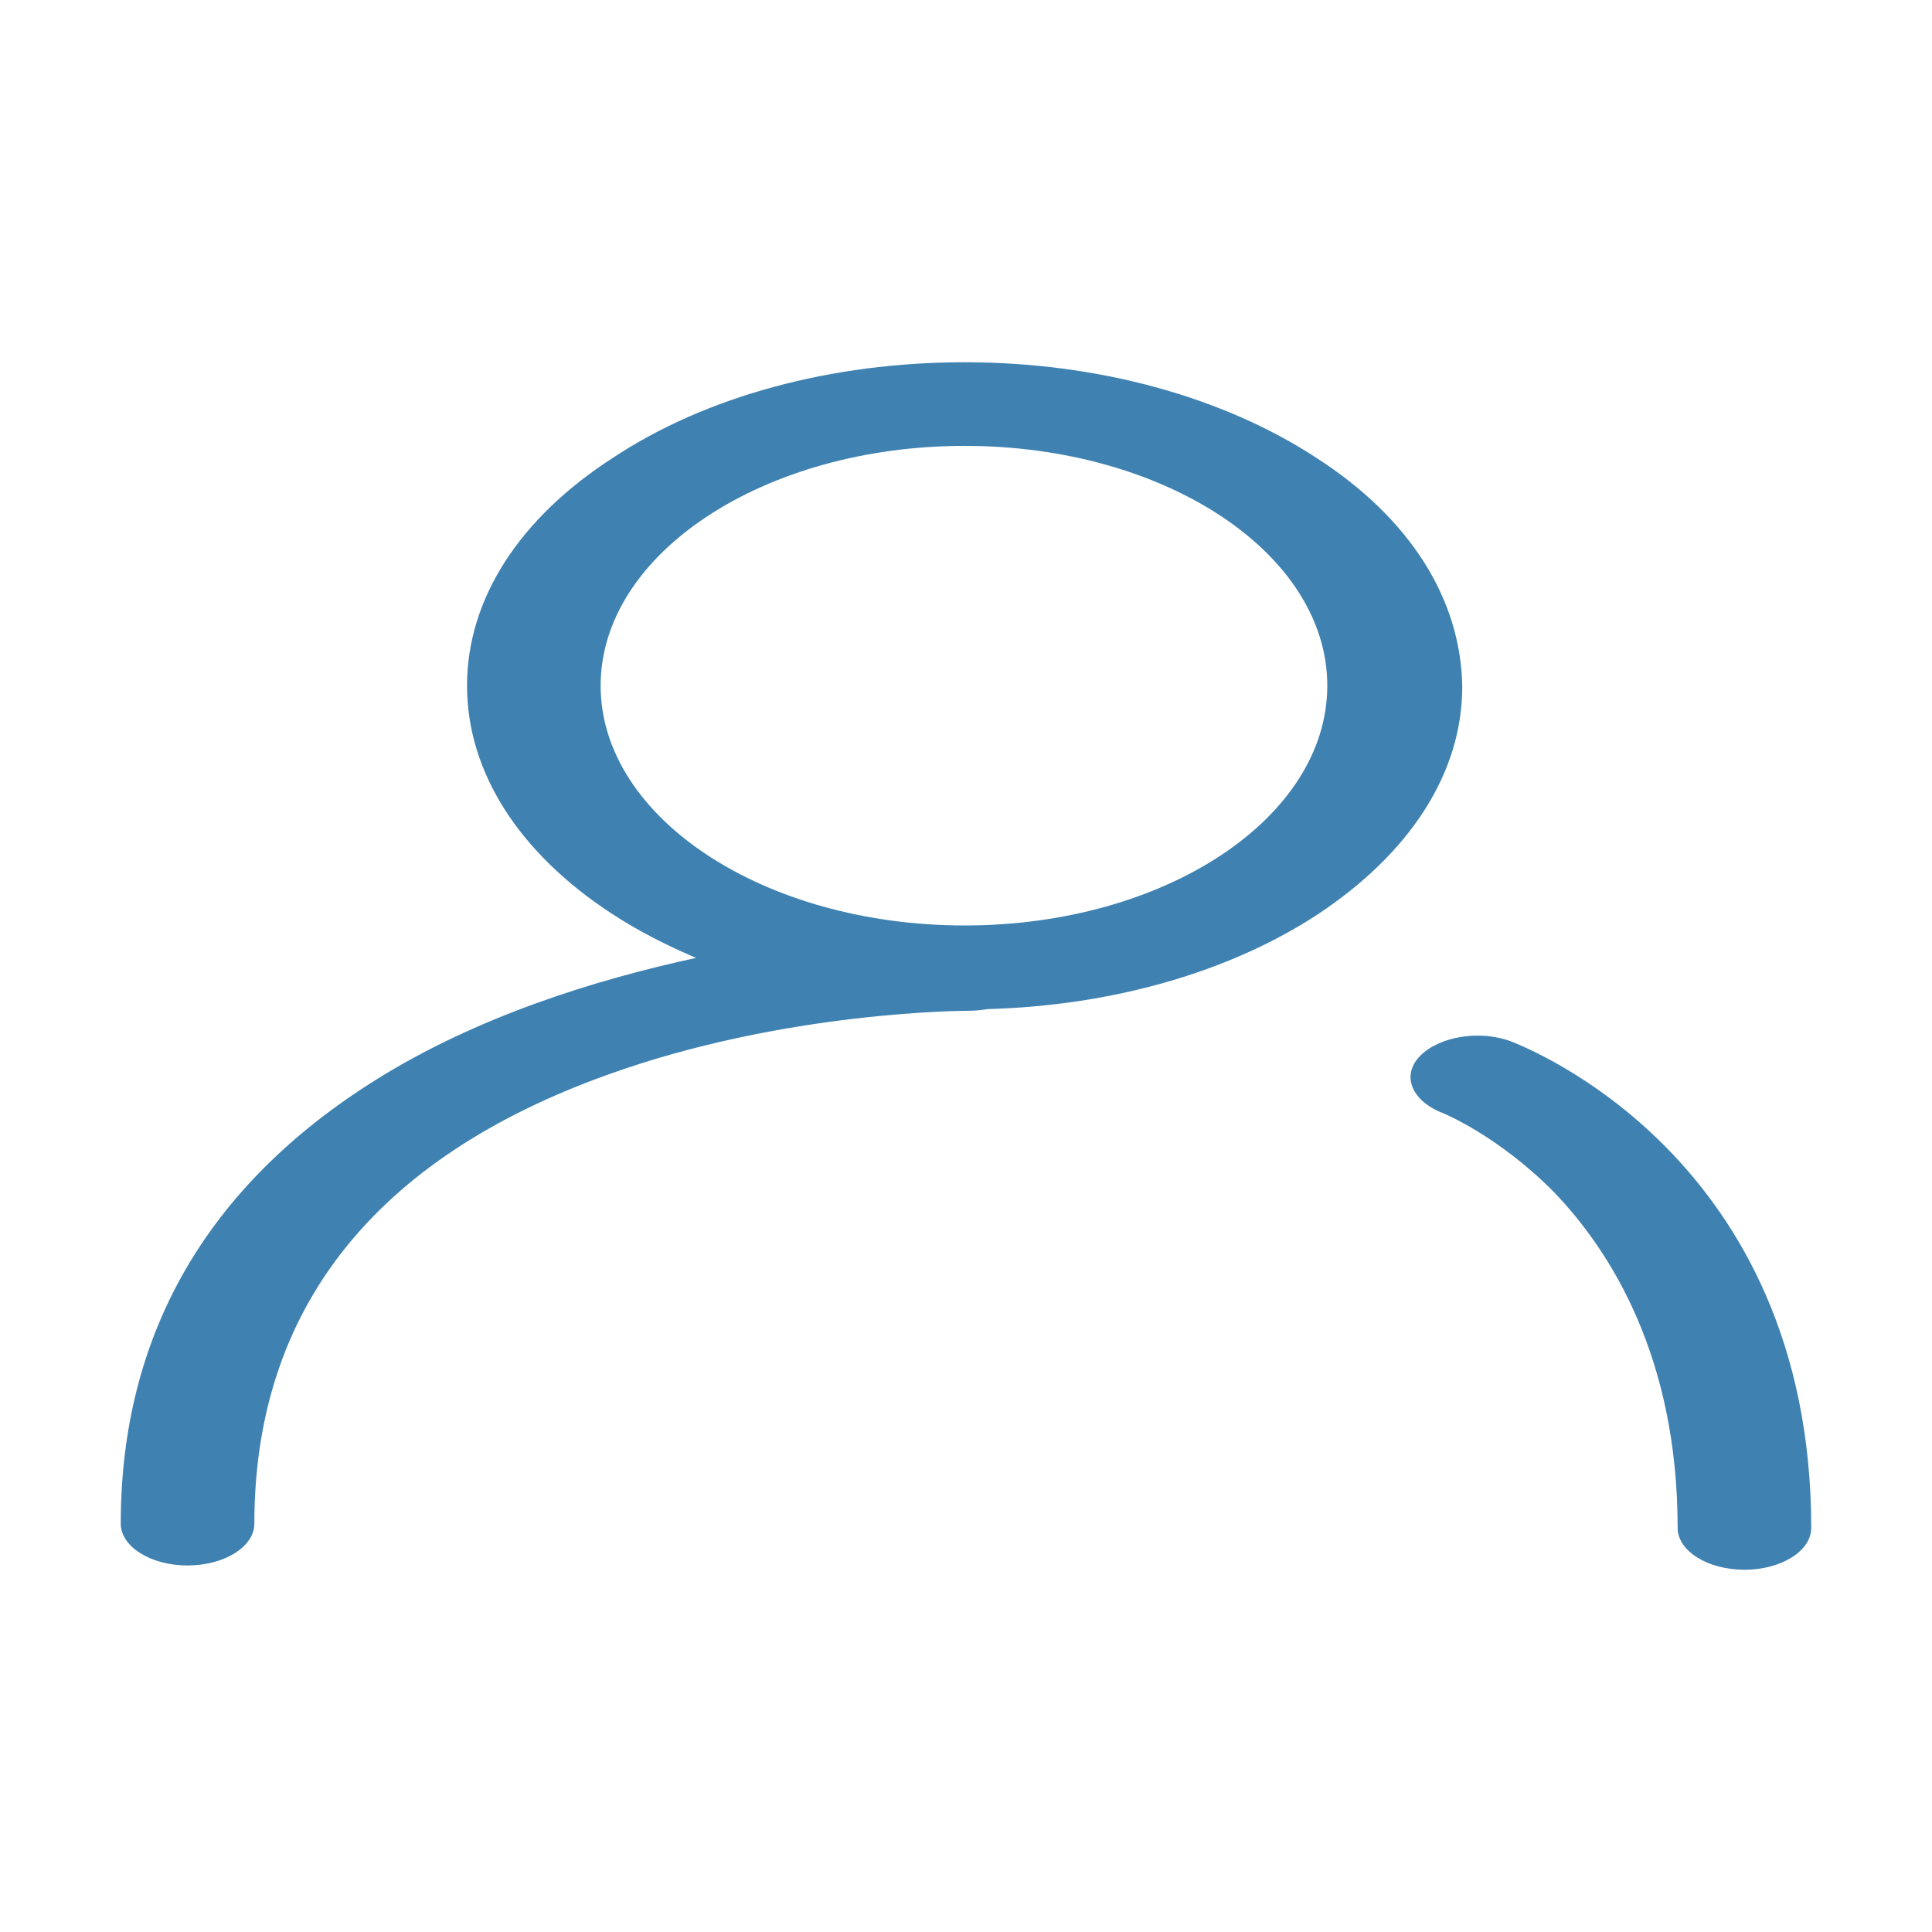 <?xml version="1.0" encoding="utf-8"?>
<!-- Generator: Adobe Illustrator 16.0.0, SVG Export Plug-In . SVG Version: 6.00 Build 0)  -->
<!DOCTYPE svg PUBLIC "-//W3C//DTD SVG 1.1//EN" "http://www.w3.org/Graphics/SVG/1.1/DTD/svg11.dtd">
<svg version="1.1" xmlns="http://www.w3.org/2000/svg" xmlns:xlink="http://www.w3.org/1999/xlink" x="0px" y="0px" width="144px"
	 height="144px" viewBox="0 0 144 144" enable-background="new 0 0 144 144" xml:space="preserve">
<g id="参考线">
</g>
<g id="图层_2">
	<g>
		<g>
			<path fill="#3F82B2" d="M98.115,34.124C91.103,29.544,81.755,27,71.899,27c-9.958,0-19.306,2.544-26.216,7.124
				C38.671,38.64,34.81,44.682,34.81,51.106s3.861,12.466,10.771,16.982c1.932,1.272,4.065,2.354,6.3,3.308
				c-7.621,1.654-16.359,4.389-23.878,9.095C15.401,88.377,9,99.509,9,113.565c0,1.717,2.236,3.116,4.979,3.116
				c2.743,0,4.979-1.399,4.979-3.116c0-15.965,8.941-27.223,26.317-33.456c13.21-4.771,26.726-4.771,26.93-4.771
				c0.507,0,1.015-0.063,1.421-0.127c9.248-0.254,17.986-2.735,24.591-7.061c6.909-4.579,10.771-10.558,10.771-16.981
				C108.886,44.682,105.127,38.64,98.115,34.124L98.115,34.124z M71.899,68.979c-14.937,0-27.131-8.014-27.131-17.873
				s12.194-17.873,27.131-17.873c14.937,0,27.029,8.014,27.029,17.873S86.835,68.979,71.899,68.979L71.899,68.979z M112.645,77.628
				c-2.337-0.89-5.385-0.381-6.807,1.082c-1.423,1.463-0.611,3.371,1.727,4.261c0,0,4.064,1.654,8.23,5.852
				c4.166,4.325,9.246,12.212,9.246,25.06c0,1.717,2.236,3.117,4.979,3.117c2.744,0,4.979-1.399,4.979-3.117
				C135,86.151,113.56,78.011,112.645,77.628L112.645,77.628z M112.645,77.628"/>
		</g>
	</g>
</g>
</svg>
